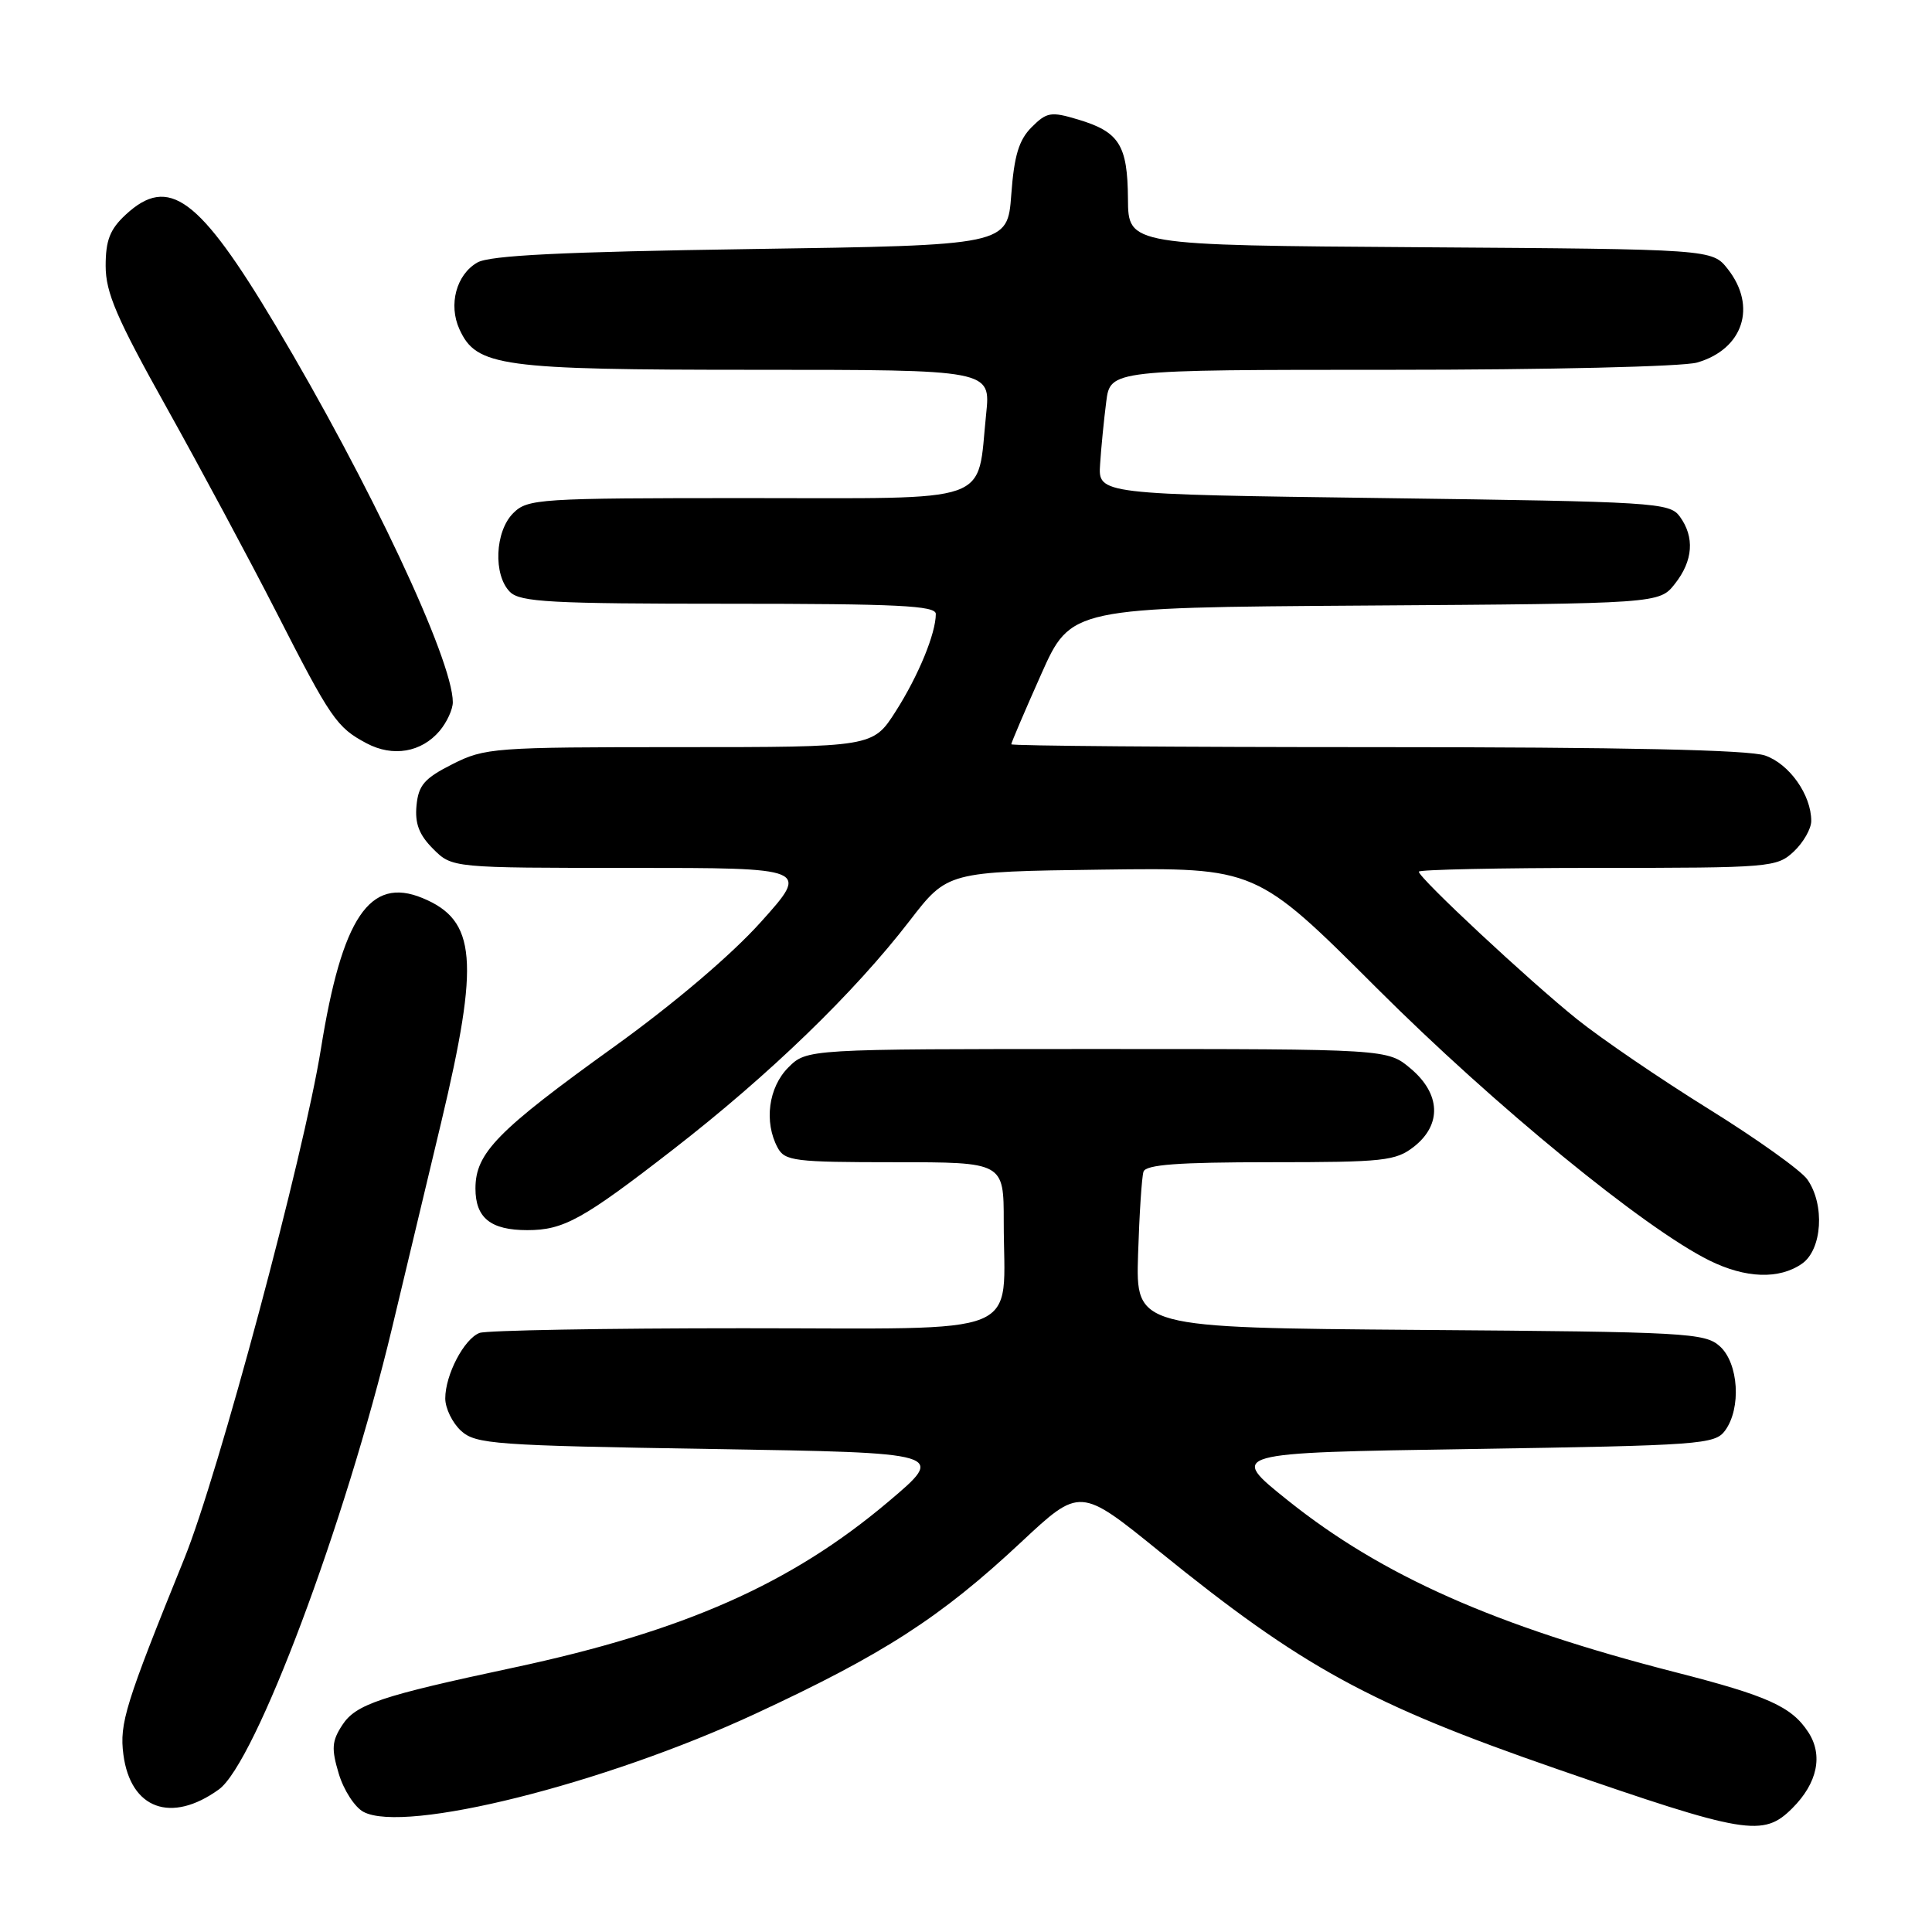 <?xml version="1.0" encoding="UTF-8" standalone="no"?>
<!DOCTYPE svg PUBLIC "-//W3C//DTD SVG 1.1//EN" "http://www.w3.org/Graphics/SVG/1.1/DTD/svg11.dtd" >
<svg xmlns="http://www.w3.org/2000/svg" xmlns:xlink="http://www.w3.org/1999/xlink" version="1.1" viewBox="0 0 256 256">
 <g >
 <path fill="currentColor"
d=" M 237.50 239.59 C 240.83 236.26 241.60 232.56 239.60 229.51 C 237.39 226.13 234.24 224.71 222.00 221.58 C 198.14 215.46 183.14 208.81 170.63 198.80 C 162.76 192.50 162.76 192.50 194.96 192.00 C 225.37 191.53 227.24 191.39 228.58 189.56 C 230.75 186.60 230.38 180.66 227.90 178.40 C 225.92 176.61 223.54 176.48 188.15 176.22 C 150.50 175.93 150.50 175.93 150.80 166.22 C 150.97 160.87 151.29 155.94 151.52 155.25 C 151.83 154.32 156.11 154.00 168.33 154.00 C 183.41 154.00 184.94 153.83 187.37 151.93 C 191.07 149.01 190.89 144.93 186.92 141.59 C 183.85 139.00 183.85 139.00 145.38 139.00 C 106.91 139.00 106.91 139.00 104.45 141.45 C 101.83 144.08 101.21 148.66 103.04 152.07 C 103.99 153.84 105.26 154.00 118.54 154.00 C 133.00 154.00 133.00 154.00 133.00 161.88 C 133.00 177.45 136.54 176.00 98.46 176.00 C 80.15 176.00 64.44 176.28 63.54 176.62 C 61.49 177.41 59.00 182.17 59.00 185.30 C 59.00 186.61 59.95 188.55 61.10 189.60 C 63.05 191.36 65.53 191.54 94.30 192.00 C 125.39 192.50 125.39 192.50 117.69 199.00 C 104.82 209.87 90.64 216.15 68.00 220.98 C 50.41 224.73 47.16 225.82 45.36 228.57 C 43.97 230.70 43.89 231.70 44.89 235.03 C 45.54 237.20 47.01 239.47 48.16 240.08 C 53.60 243.00 79.99 236.40 100.03 227.11 C 117.06 219.21 124.64 214.32 135.30 204.35 C 143.11 197.05 143.11 197.05 153.67 205.61 C 172.56 220.92 181.47 225.80 206.21 234.37 C 231.36 243.08 233.63 243.46 237.50 239.59 Z  M 29.00 237.11 C 33.84 233.61 45.72 201.97 51.94 176.00 C 53.59 169.12 56.52 156.83 58.47 148.68 C 63.57 127.25 63.13 121.95 55.99 119.00 C 48.99 116.10 45.32 121.55 42.52 139.00 C 40.24 153.19 28.94 195.37 24.43 206.50 C 16.60 225.82 15.81 228.36 16.35 232.49 C 17.30 239.71 22.68 241.67 29.00 237.11 Z  M 238.78 167.44 C 241.45 165.57 241.83 159.62 239.48 156.28 C 238.65 155.09 232.76 150.89 226.40 146.94 C 220.04 142.99 212.19 137.64 208.95 135.04 C 202.60 129.94 188.00 116.33 188.00 115.50 C 188.00 115.23 198.66 115.00 211.69 115.00 C 234.63 115.00 235.44 114.93 237.69 112.83 C 238.96 111.63 240.00 109.81 240.00 108.78 C 240.00 105.33 237.11 101.23 233.88 100.11 C 231.72 99.36 215.16 99.00 182.35 99.00 C 155.76 99.00 134.00 98.83 134.00 98.62 C 134.00 98.41 135.78 94.24 137.95 89.37 C 141.90 80.50 141.90 80.50 180.88 80.24 C 219.87 79.98 219.87 79.98 221.94 77.35 C 224.35 74.29 224.57 71.17 222.58 68.44 C 221.23 66.59 219.32 66.48 183.33 66.00 C 145.50 65.50 145.50 65.50 145.77 61.50 C 145.91 59.30 146.28 55.59 146.58 53.25 C 147.12 49.00 147.12 49.00 184.32 49.00 C 205.15 49.00 222.99 48.58 224.87 48.04 C 230.98 46.28 232.84 40.61 228.94 35.65 C 226.87 33.02 226.87 33.02 188.19 32.76 C 149.50 32.50 149.50 32.50 149.46 26.35 C 149.41 19.21 148.31 17.47 142.83 15.83 C 139.26 14.76 138.70 14.85 136.70 16.85 C 135.01 18.54 134.38 20.61 134.00 25.78 C 133.50 32.50 133.50 32.50 99.50 33.00 C 74.51 33.37 64.91 33.84 63.26 34.78 C 60.47 36.37 59.39 40.37 60.88 43.63 C 63.13 48.57 66.29 49.00 100.11 49.00 C 131.28 49.00 131.28 49.00 130.67 54.85 C 129.41 66.96 132.12 66.00 99.02 66.00 C 71.33 66.00 69.91 66.09 68.00 68.00 C 65.57 70.43 65.34 76.19 67.57 78.43 C 68.92 79.78 72.97 80.00 96.57 80.00 C 118.94 80.00 124.00 80.25 124.00 81.35 C 124.00 83.93 121.70 89.53 118.69 94.25 C 115.66 99.00 115.66 99.00 90.04 99.00 C 65.46 99.00 64.24 99.09 59.96 101.25 C 56.24 103.13 55.45 104.03 55.19 106.73 C 54.96 109.12 55.53 110.62 57.39 112.48 C 59.91 115.00 59.91 115.00 83.58 115.00 C 107.26 115.00 107.26 115.00 100.82 122.17 C 96.91 126.53 89.29 133.00 81.44 138.65 C 65.87 149.84 63.00 152.78 63.00 157.48 C 63.00 161.38 65.01 163.00 69.87 163.00 C 74.69 163.00 77.22 161.60 89.18 152.32 C 101.96 142.41 113.15 131.59 120.54 122.00 C 125.55 115.50 125.55 115.50 145.99 115.23 C 166.44 114.96 166.44 114.96 182.47 130.97 C 198.01 146.49 217.86 162.74 226.50 167.02 C 231.31 169.40 235.76 169.55 238.78 167.44 Z  M 58.25 96.85 C 59.21 95.71 60.00 94.00 60.00 93.05 C 60.00 87.44 48.97 63.99 36.50 43.09 C 26.37 26.12 22.36 23.16 16.65 28.45 C 14.57 30.38 14.00 31.84 14.00 35.23 C 14.00 38.78 15.45 42.15 22.09 54.03 C 26.53 61.99 33.04 74.12 36.56 81.00 C 43.85 95.28 44.61 96.39 48.59 98.50 C 52.07 100.34 55.84 99.69 58.25 96.85 Z "/>
</g>
</svg>